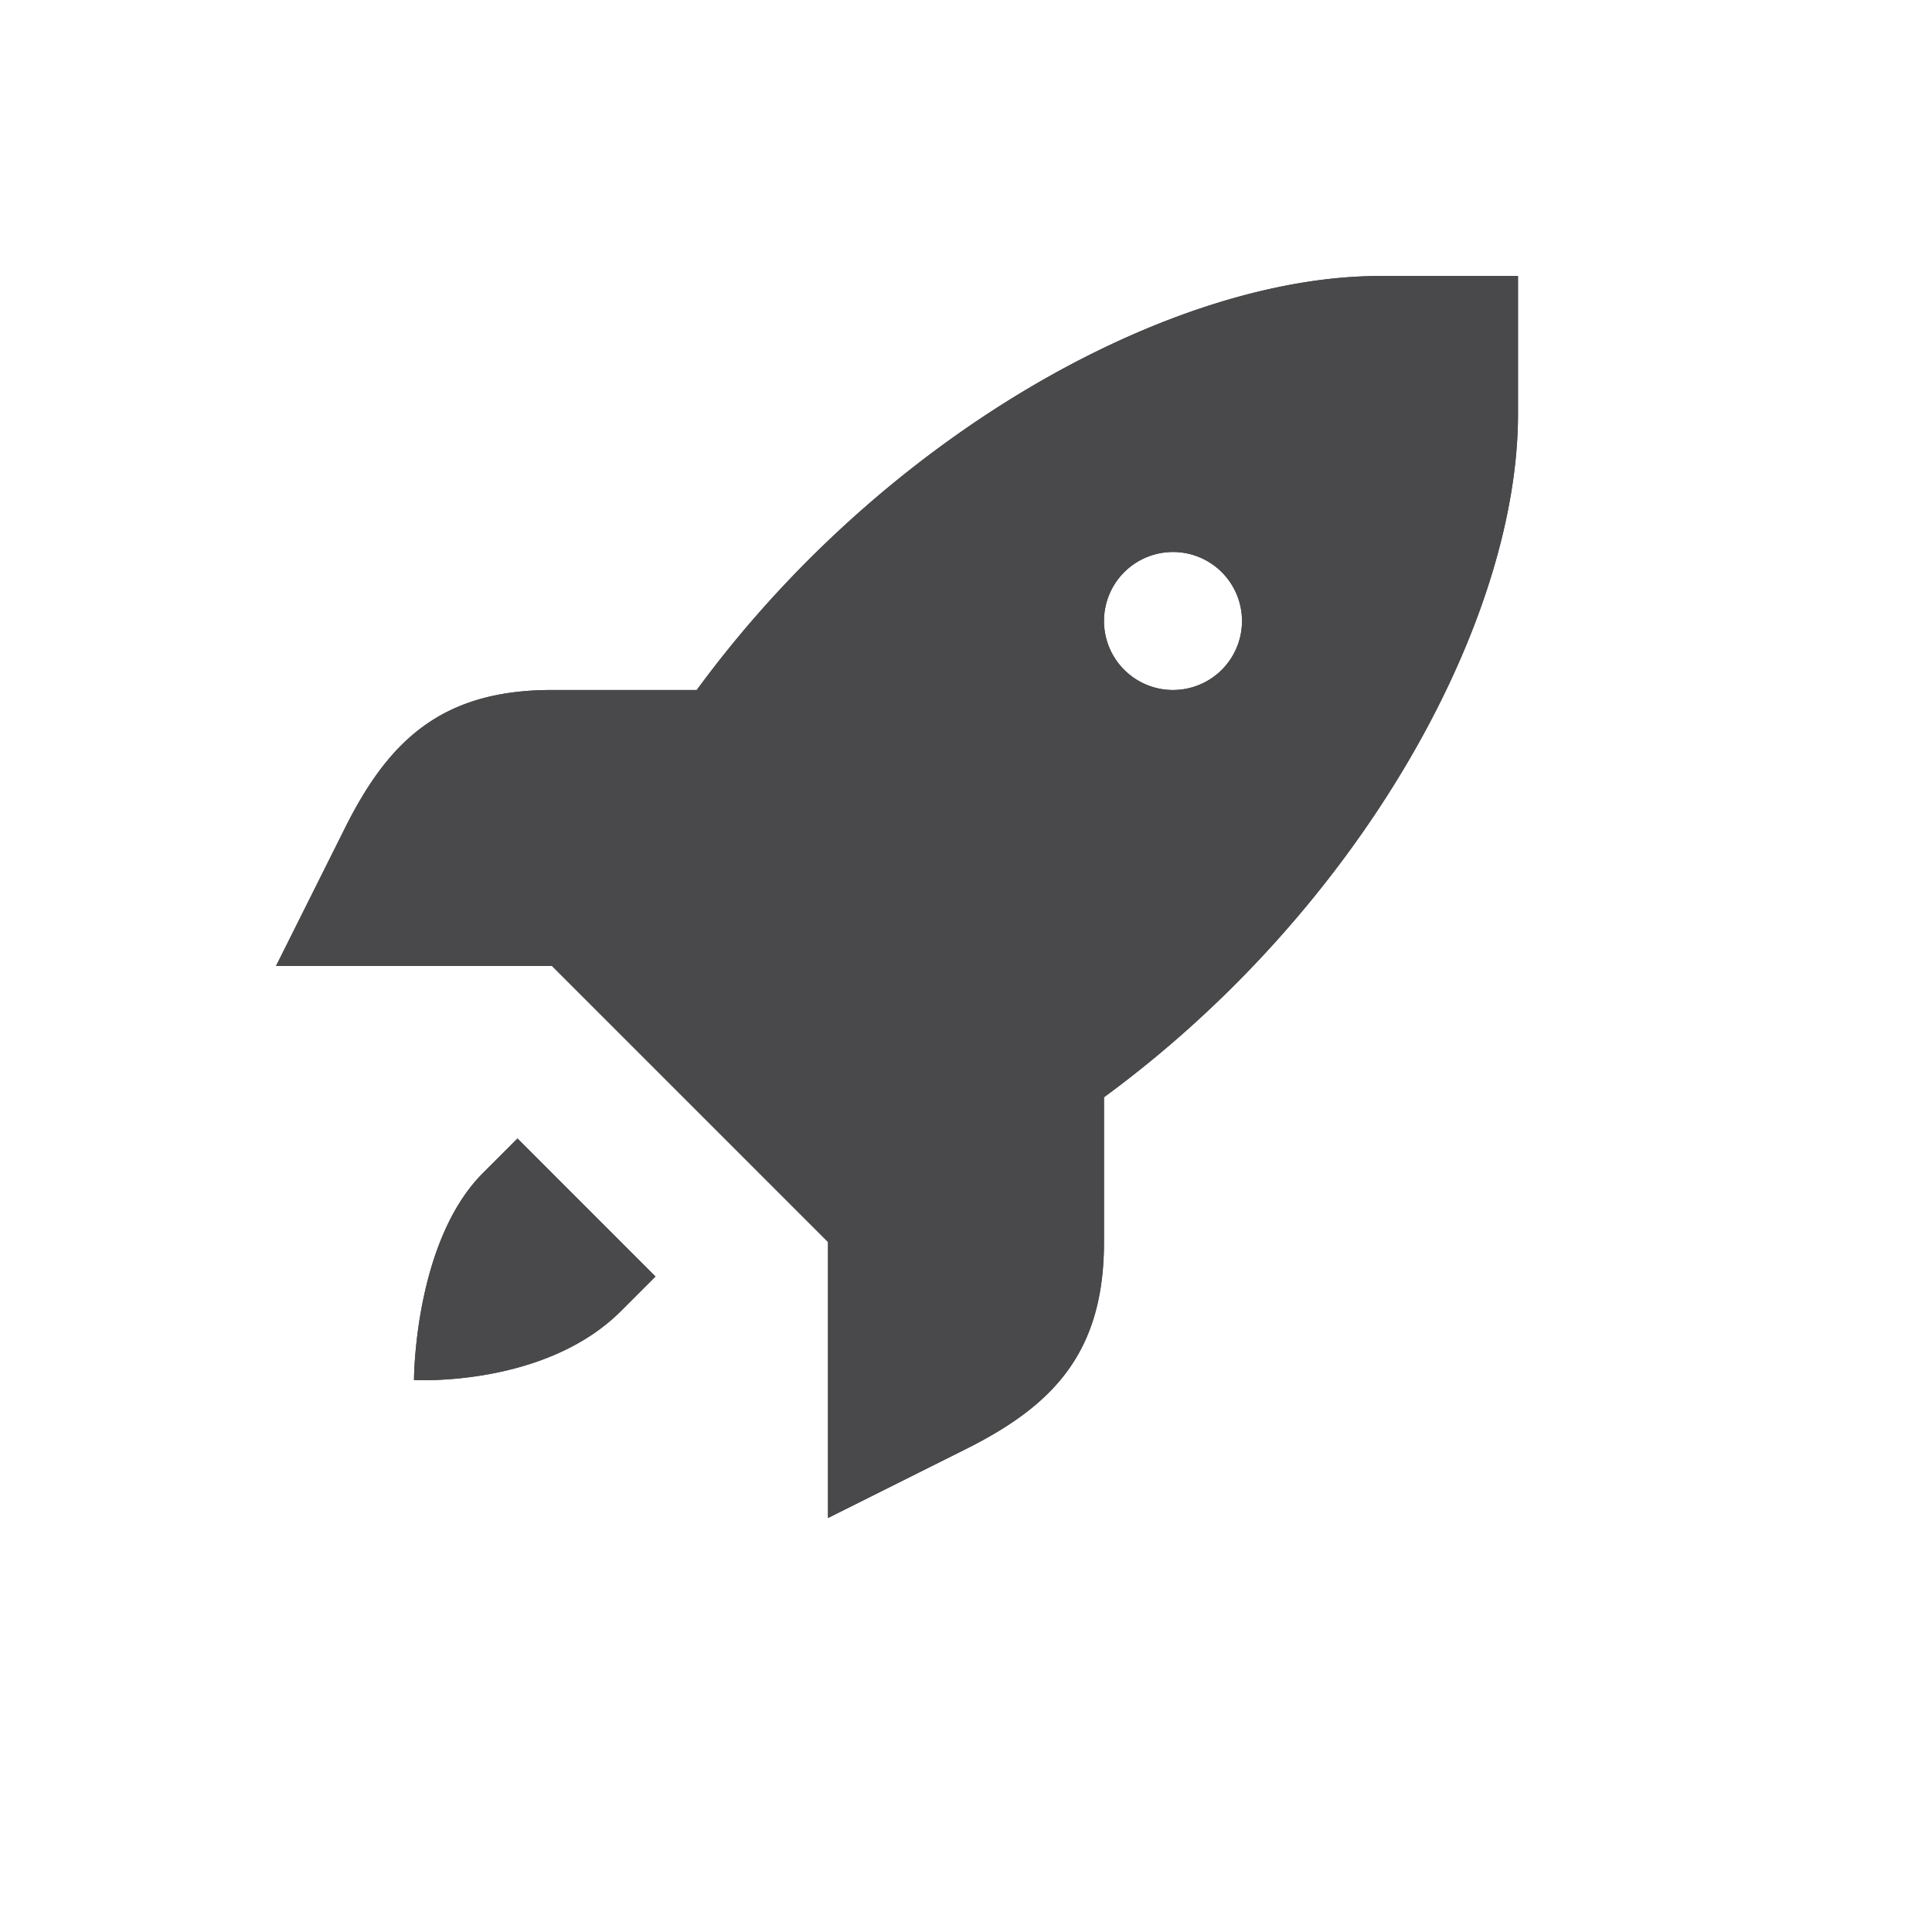 <svg viewBox="-1 -1 14 14" width="14" height="14" data-reactid=".0.1.1.$rocket-11=1svg136.0.0"><path fill="#49484a" d="M 9 1 C 7.488 1 5.408 2.146 4.049 4 L 3 4 C 2.199 4 1.816 4.368 1.5 5 L 1 6 L 2 6 L 3 6 L 4 7 L 5 8 L 5 9 L 5 10 L 6 9.5 C 6.632 9.184 7 8.801 7 8 L 7 6.951 C 8.854 5.592 10 3.512 10 2 L 10 1 L 9 1 z M 7.5 3 A 0.5 0.5 0 0 1 8 3.5 A 0.5 0.5 0 0 1 7.5 4 A 0.5 0.5 0 0 1 7 3.5 A 0.5 0.5 0 0 1 7.5 3 z M 2.75 7.25 L 2.5 7.5 C 2 8 2 9 2 9 C 2 9 2.945 9.055 3.5 8.5 L 3.75 8.25 L 2.75 7.25 z " data-reactid=".0.1.1.$rocket-11=1svg136.0.0.3:$rocket-11=1svg-0-fill"></path><path fill="#49484a" d="M 9 1 C 7.488 1 5.408 2.146 4.049 4 L 3 4 C 2.199 4 1.816 4.368 1.5 5 L 1 6 L 2 6 L 3 6 L 4 7 L 5 8 L 5 9 L 5 10 L 6 9.5 C 6.632 9.184 7 8.801 7 8 L 7 6.951 C 8.854 5.592 10 3.512 10 2 L 10 1 L 9 1 z M 7.5 3 A 0.5 0.5 0 0 1 8 3.5 A 0.5 0.5 0 0 1 7.5 4 A 0.5 0.5 0 0 1 7 3.5 A 0.5 0.5 0 0 1 7.5 3 z M 2.75 7.25 L 2.5 7.5 C 2 8 2 9 2 9 C 2 9 2.945 9.055 3.5 8.5 L 3.75 8.25 L 2.75 7.25 z " data-reactid=".0.1.1.$rocket-11=1svg136.0.0.3:$rocket-11=1svg-1-fill"></path></svg>